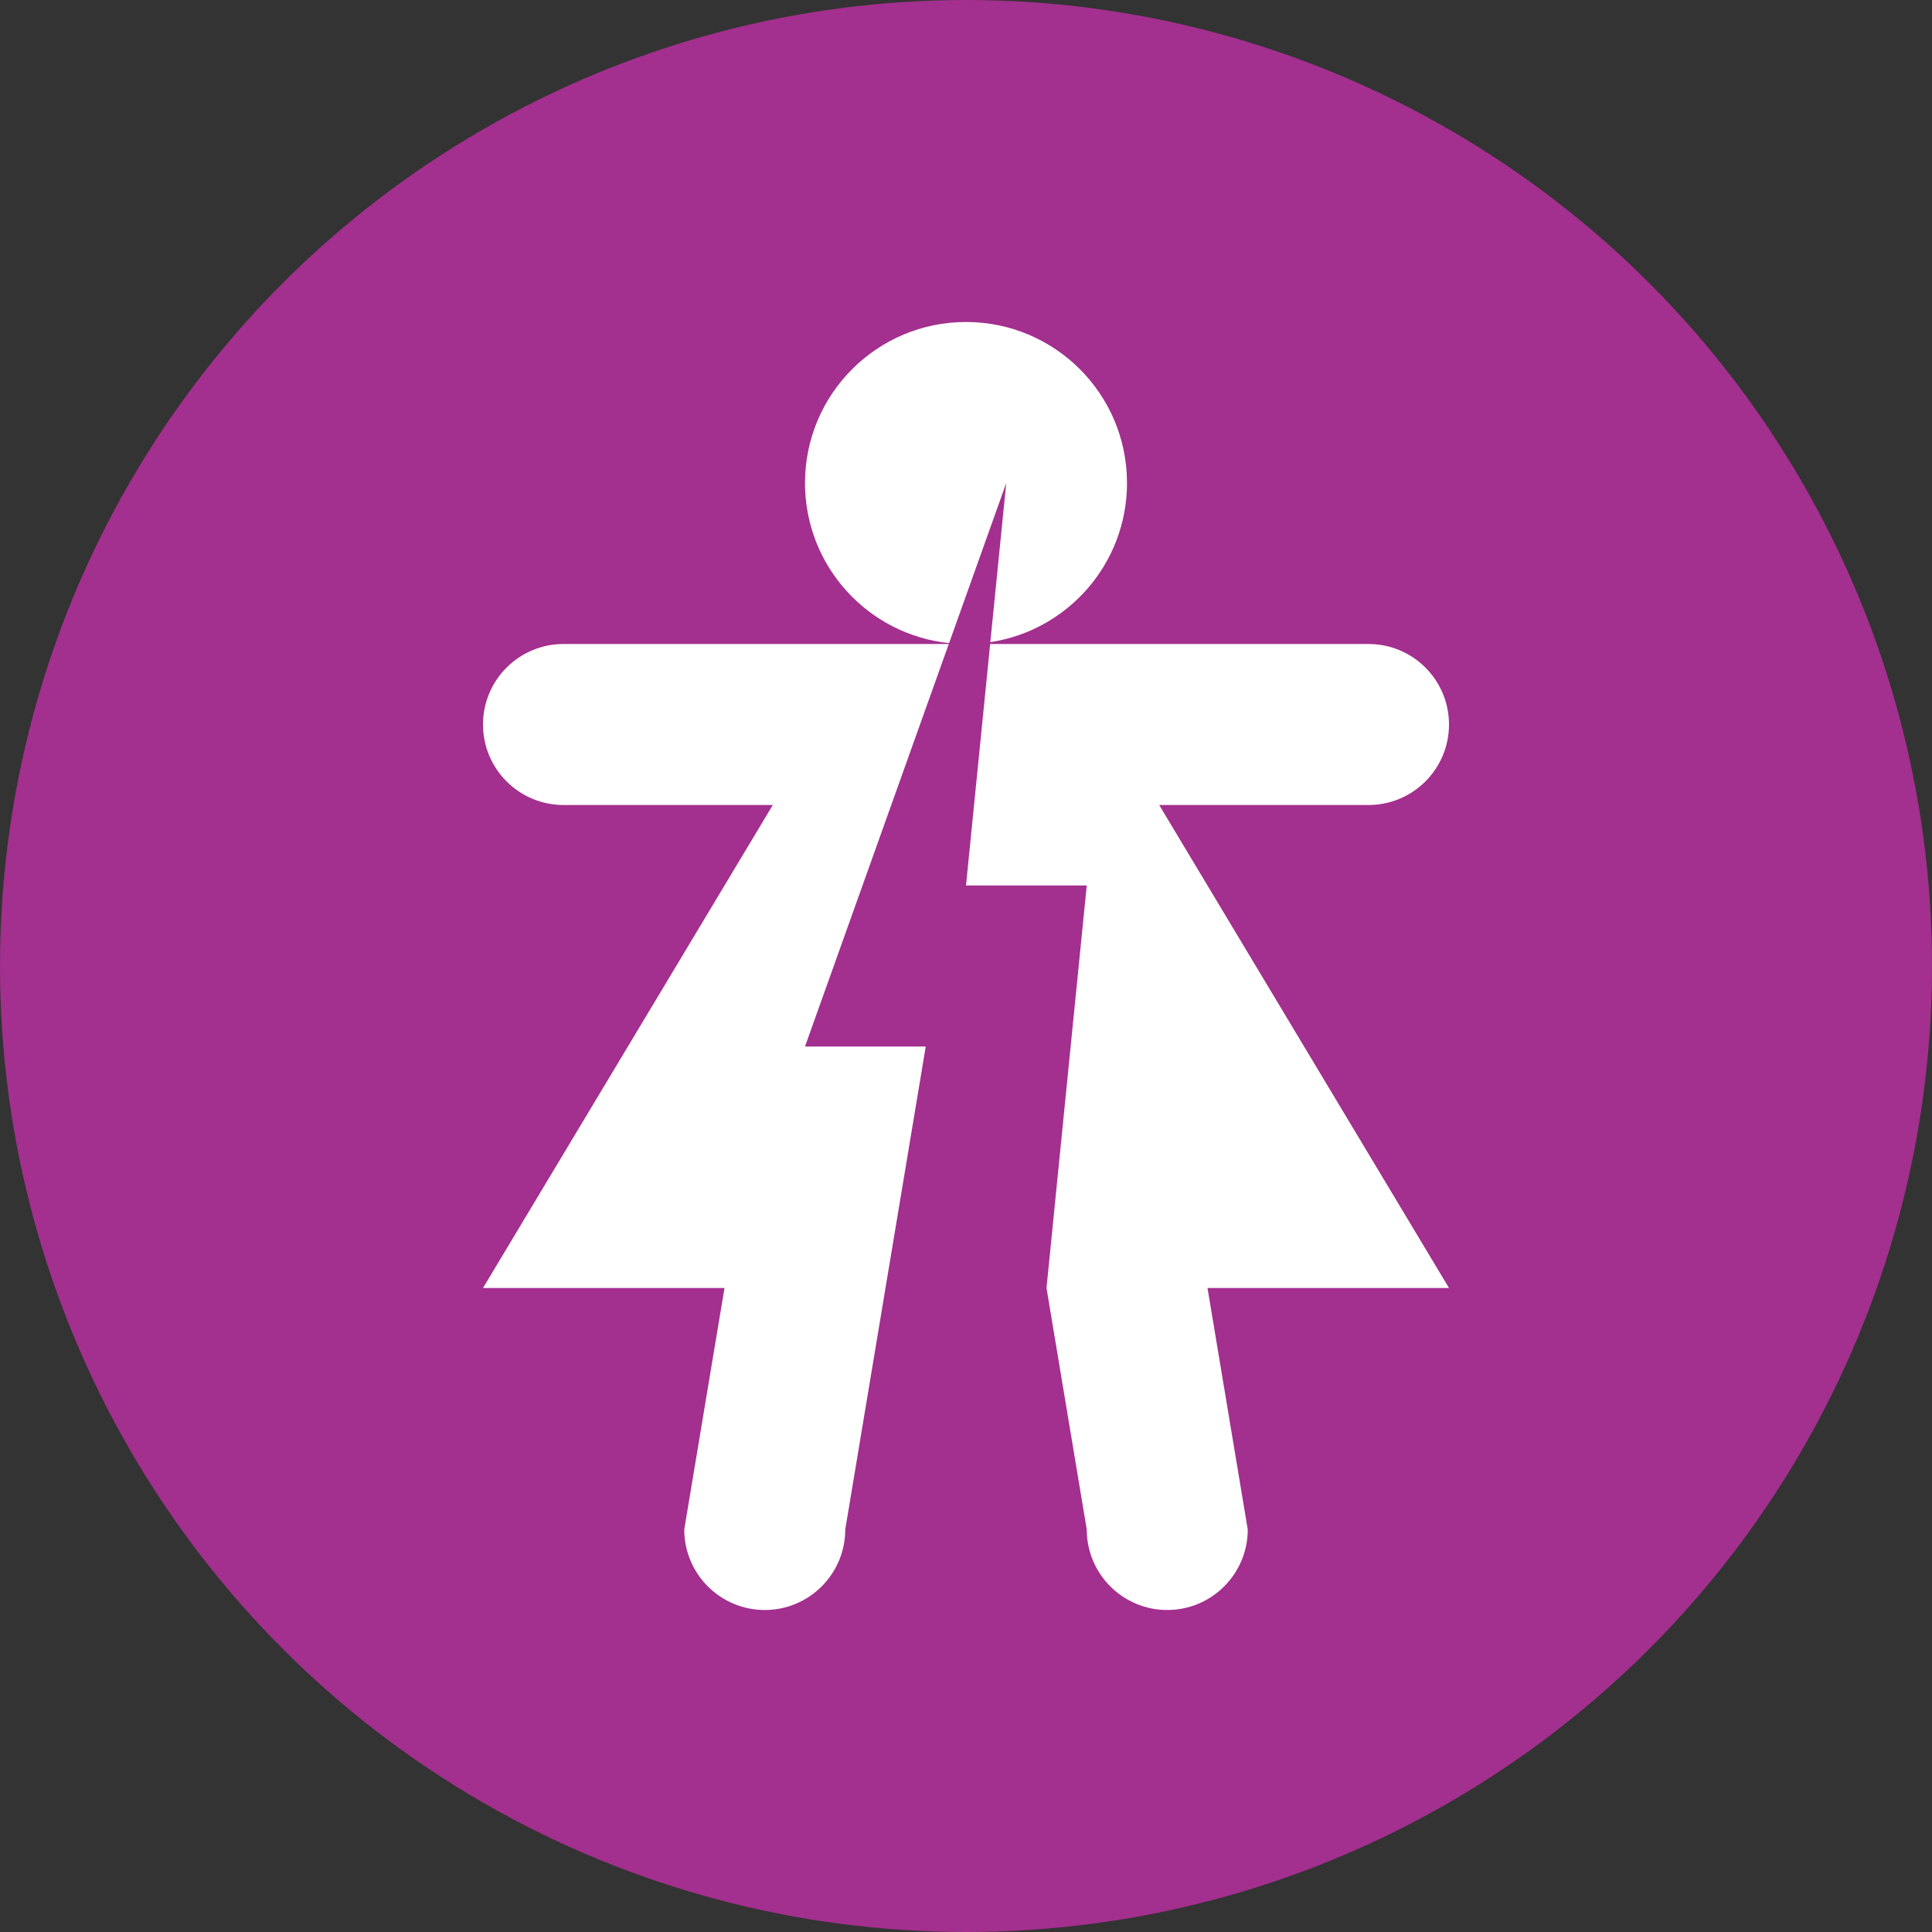 <svg width="24" height="24" viewBox="0 0 24 24" fill="none" xmlns="http://www.w3.org/2000/svg">
<rect x="0" y="0" width="24" height="24" fill="#333333" stroke="none"/>
<circle cx="12" cy="12" r="12" fill="#A32F8E"/>
<path d="M11.79 7.989L12.5 6L12.302 7.977C13.263 7.832 14 7.002 14 6C14 4.895 13.104 4 12 4C10.896 4 10 4.895 10 6C10 7.034 10.784 7.884 11.79 7.989Z" fill="white"/>
<path d="M11.786 8H7C6.448 8 6 8.448 6 9C6 9.552 6.448 10 7 10H9.6L6 16H9L8.5 19C8.5 19.552 8.948 20 9.5 20C10.052 20 10.5 19.552 10.5 19L11 16L11.5 13H10L11.786 8Z" fill="white"/>
<path d="M18 16H15L15.5 19C15.5 19.552 15.052 20 14.5 20C13.948 20 13.5 19.552 13.5 19L13 16L13.5 11H12L12.3 8H17C17.552 8 18 8.448 18 9C18 9.552 17.552 10 17 10H14.4L18 16Z" fill="white"/>
</svg>
